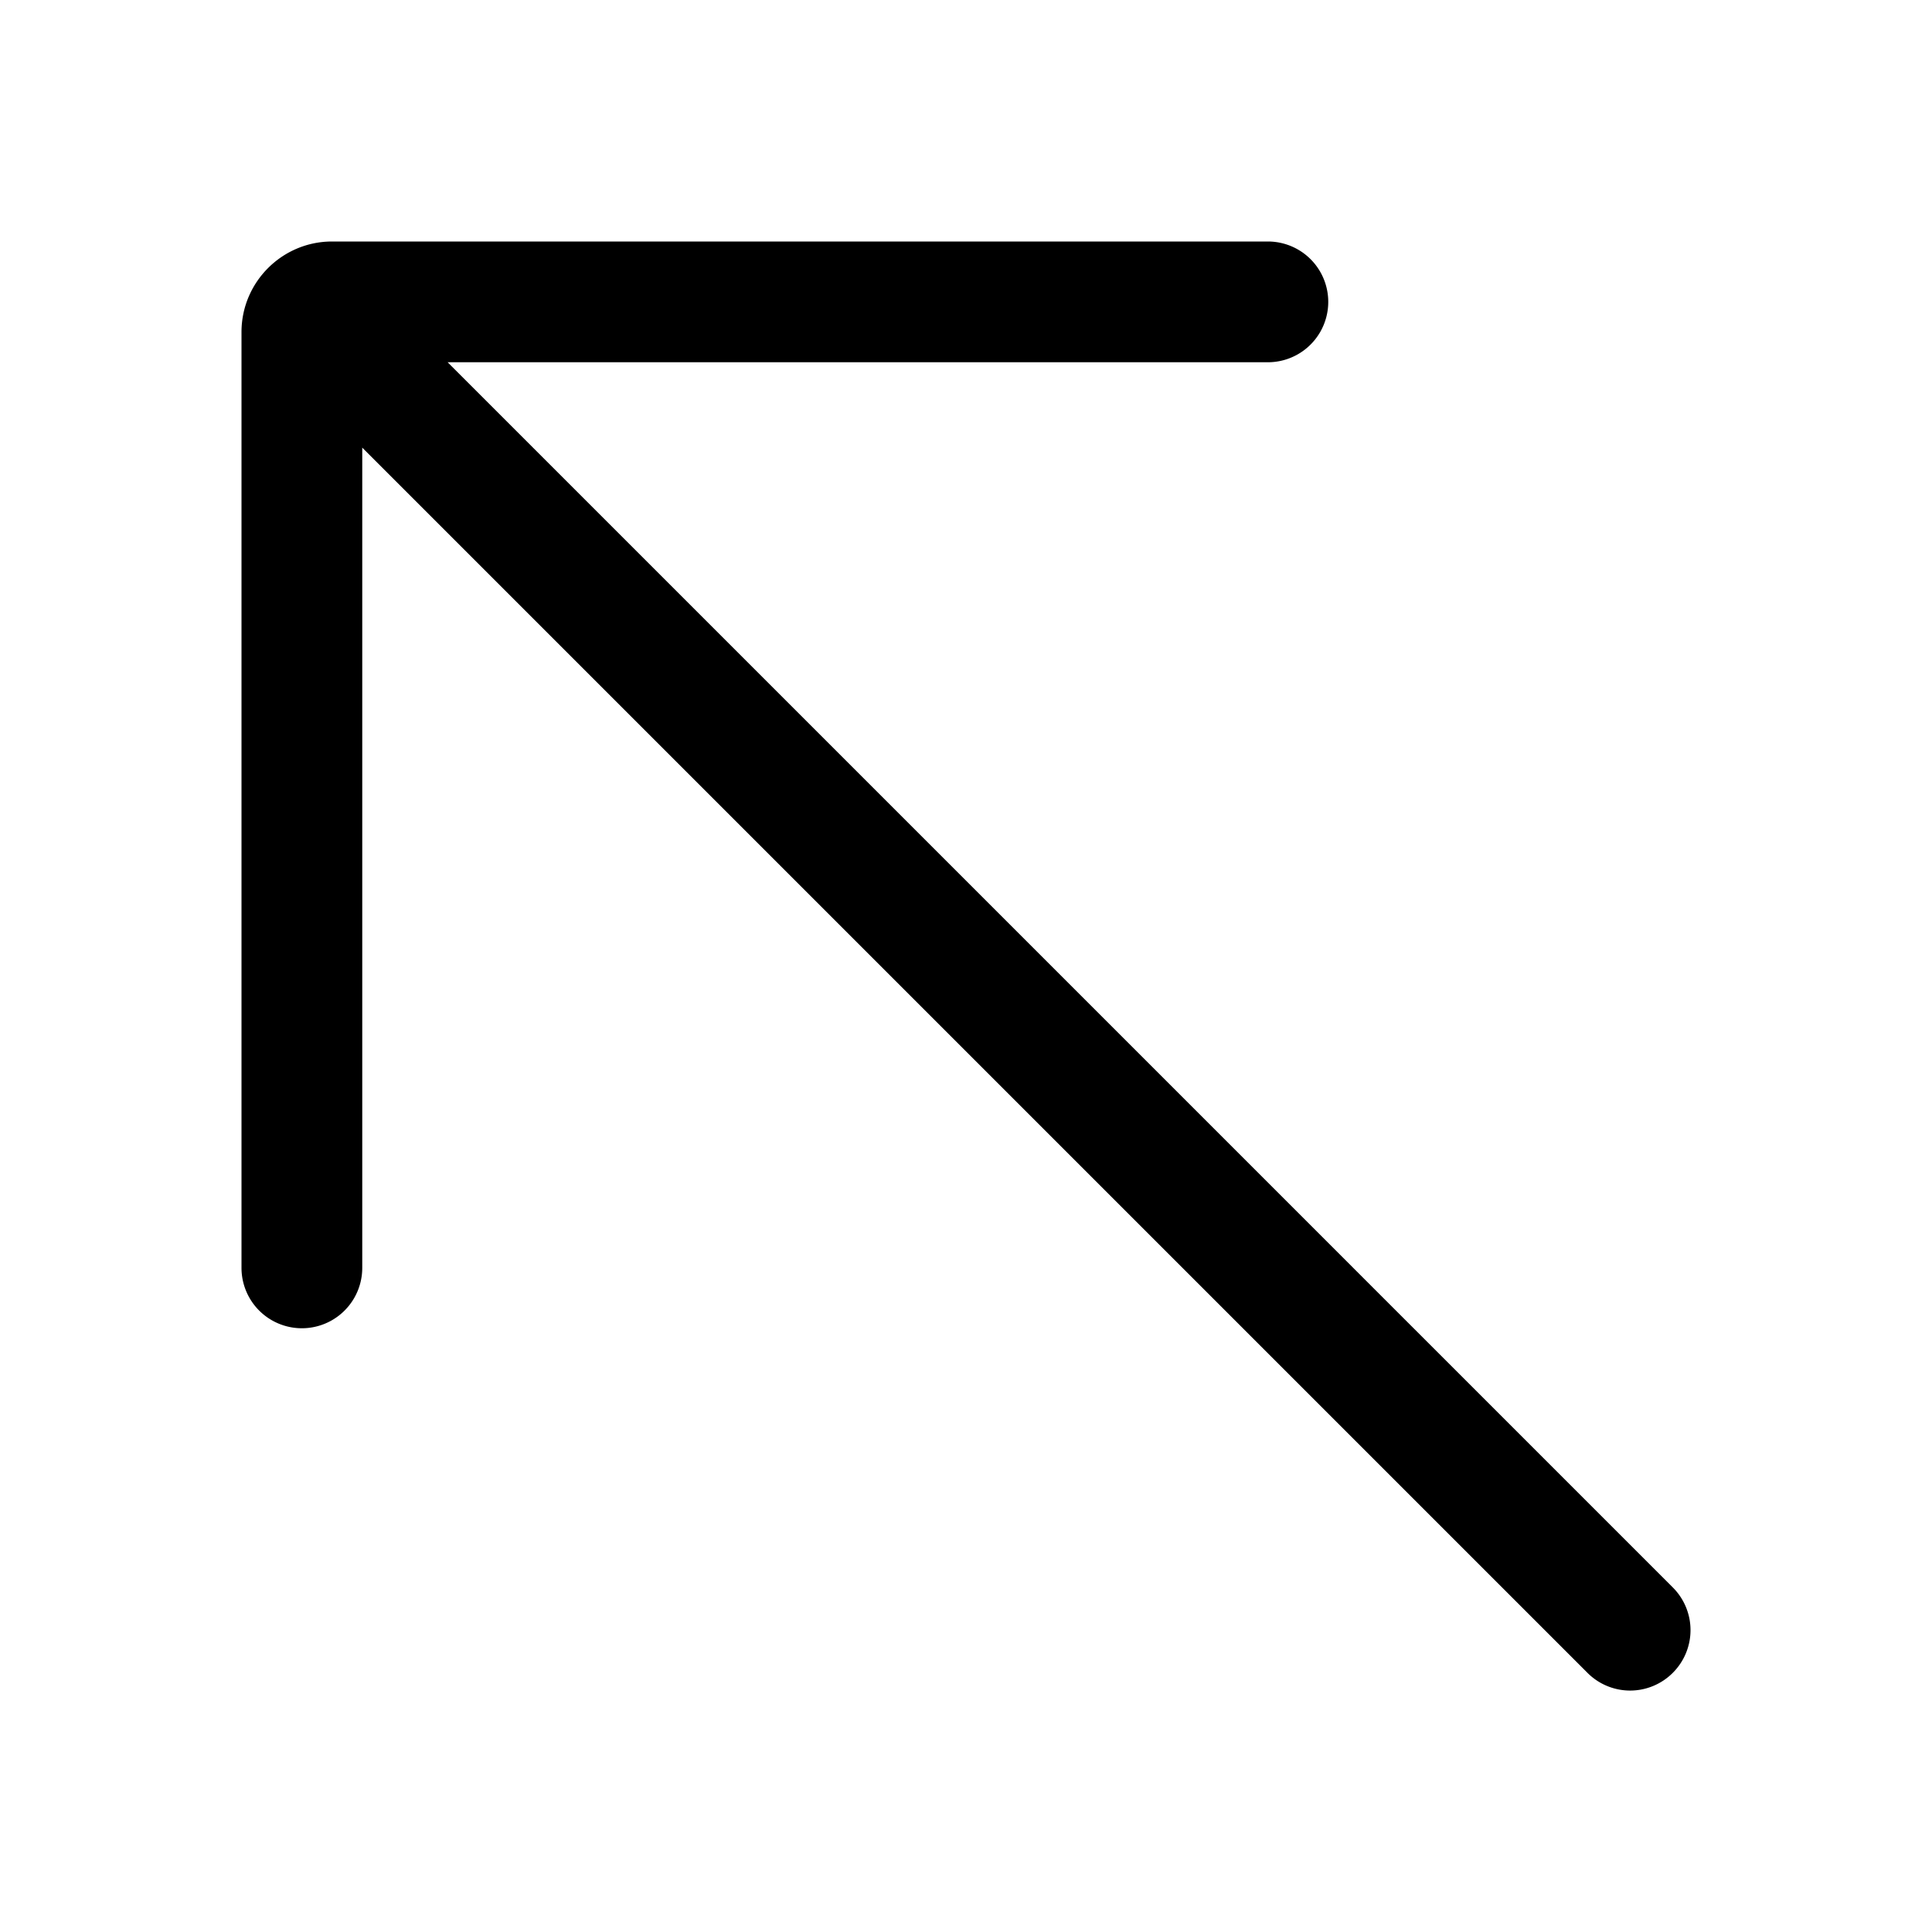 <svg xmlns="http://www.w3.org/2000/svg" viewBox="0 0 32 32">
  <path d="M27.707 26.293 7.414 6H21a1 1 0 1 0 0-2H5.5C4.673 4 4 4.673 4 5.5V21a1 1 0 1 0 2 0V7.414l20.293 20.293a.997.997 0 0 0 1.414 0 .999.999 0 0 0 0-1.414Z"/>
</svg>
